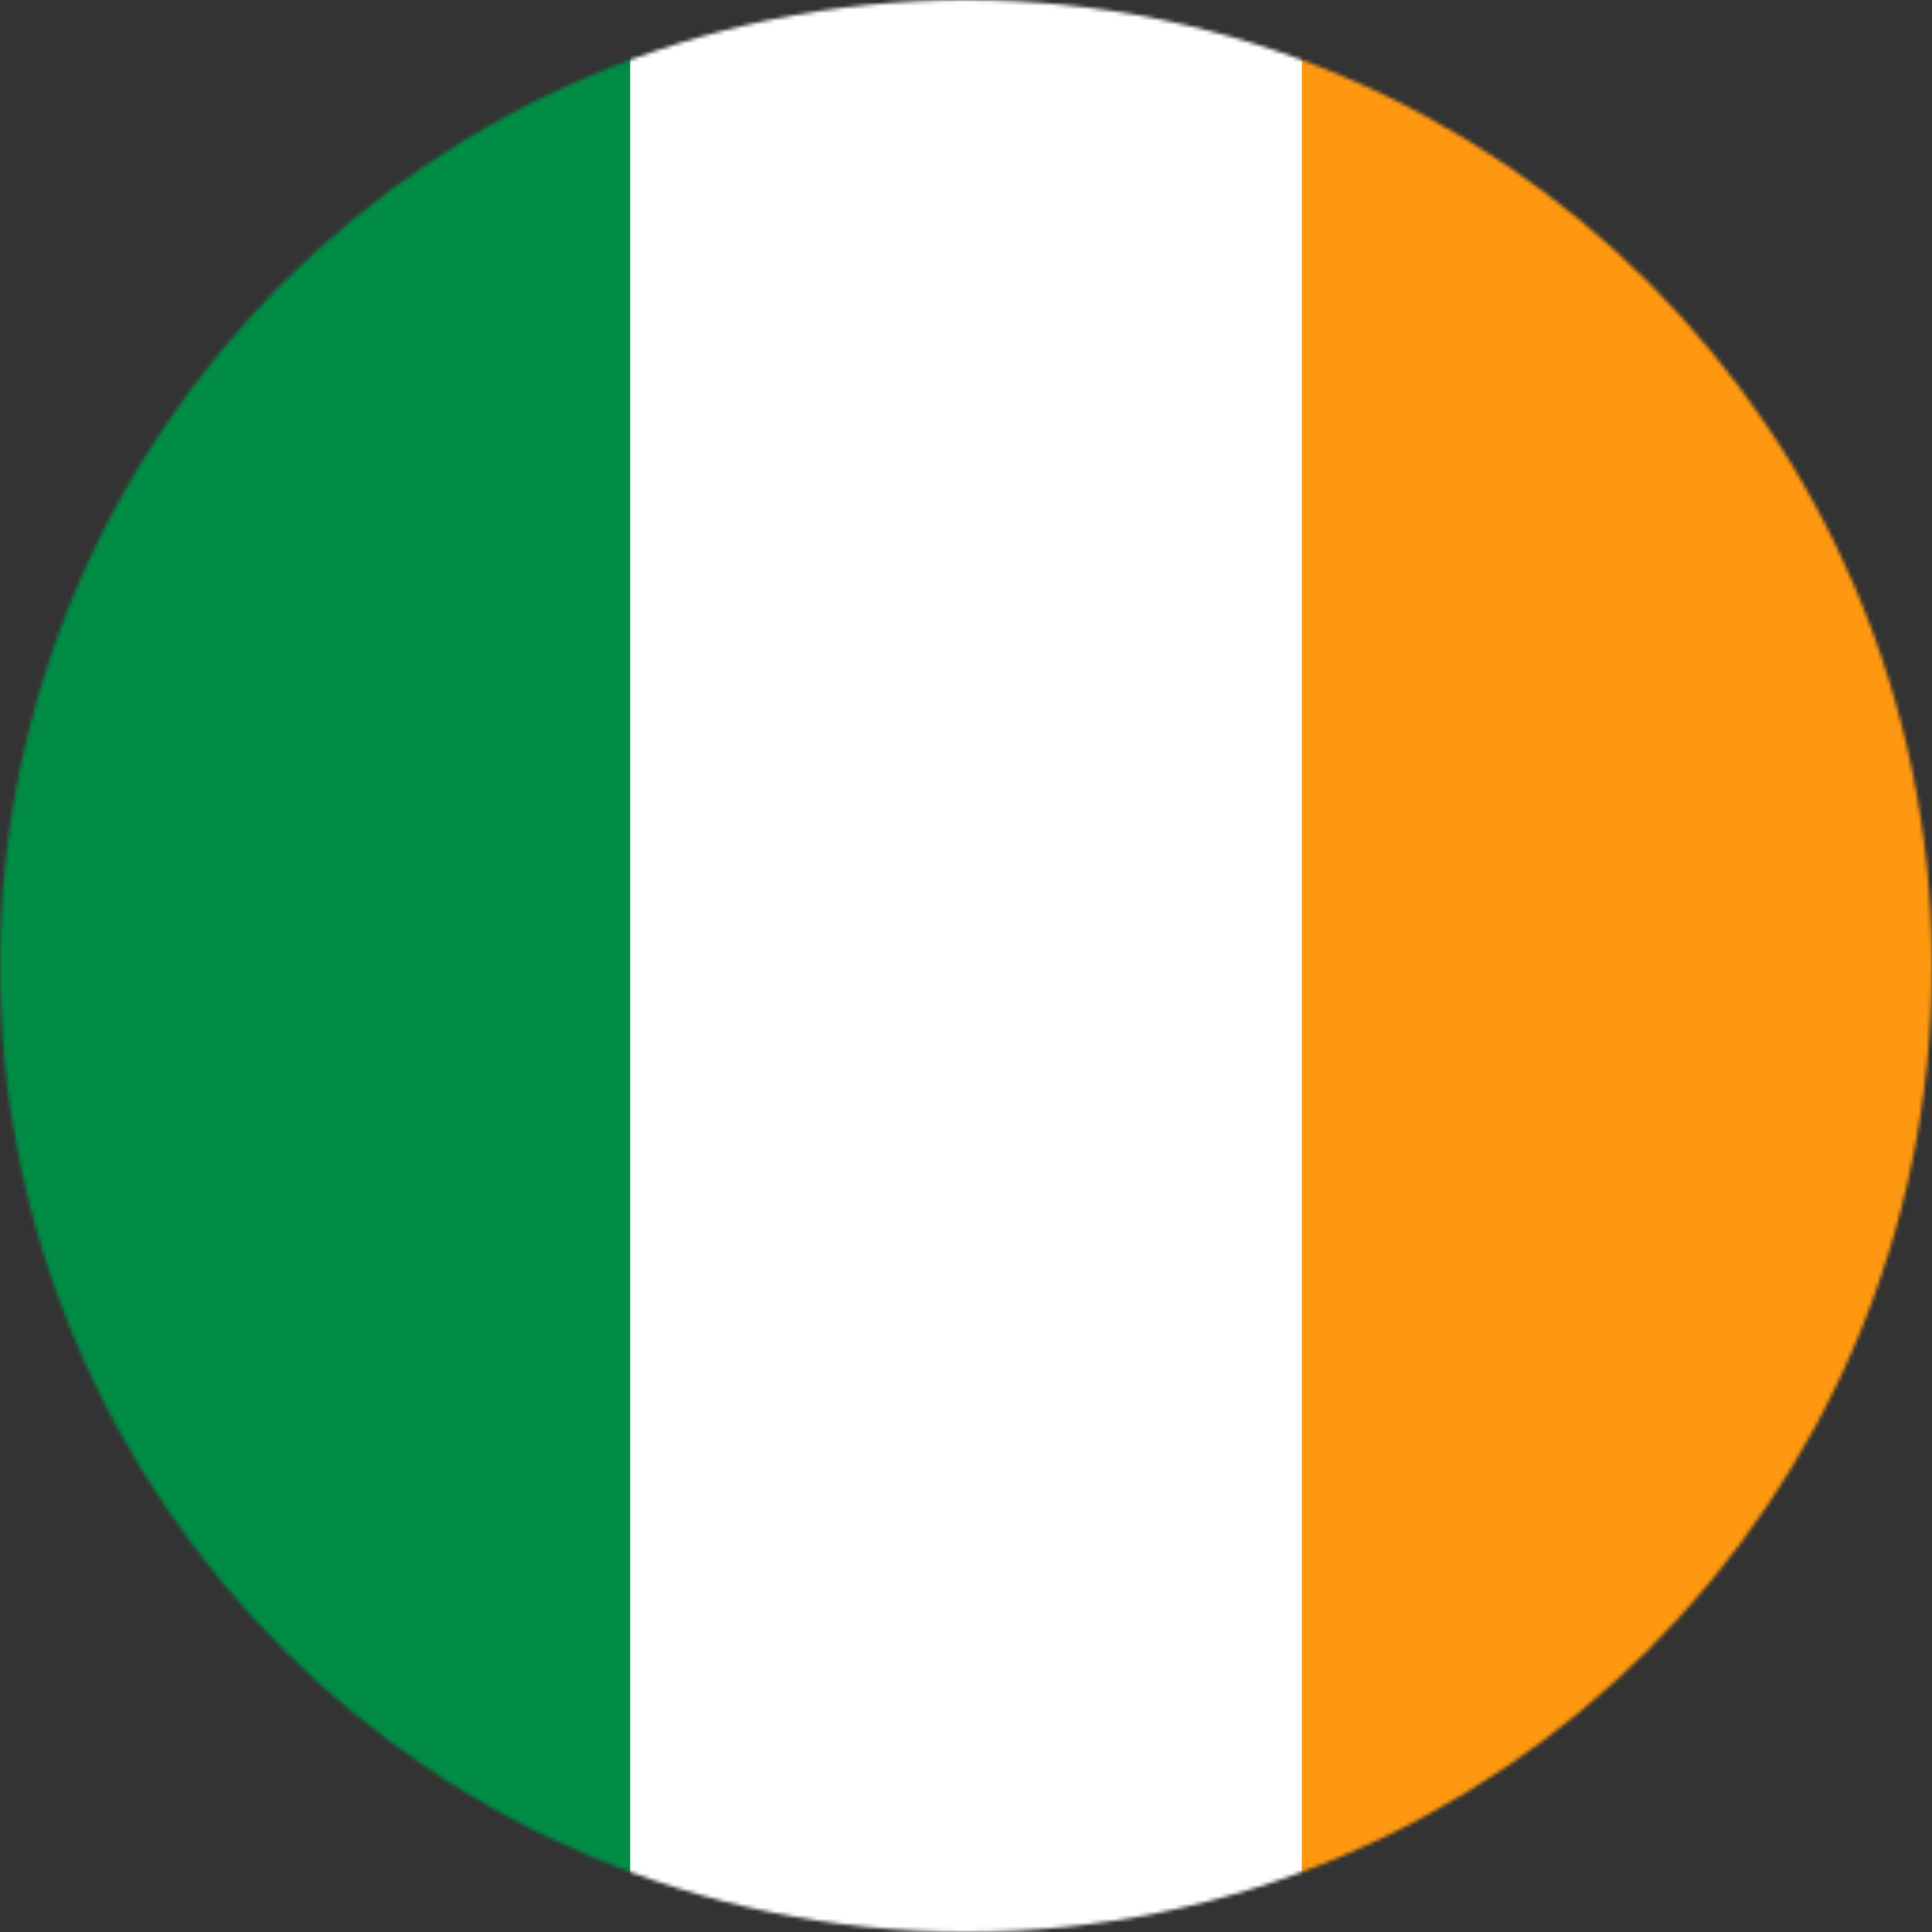 <svg xmlns="http://www.w3.org/2000/svg" width="512" height="512" viewBox="0 0 512 512"><rect x="0" y="0" width="512" height="512" fill="#333333" stroke="none"/><mask id="circleFlagsIe0"><circle cx="256" cy="256" r="256" fill="#fff"/></mask><g mask="url(#circleFlagsIe0)"><path fill="#FFFF" d="M167 0h178l25.9 252.3L345 512H167l-29.8-253.4z"/><path fill="#008C45" d="M0 0h167v512H0z"/><path fill="#ff9811" d="M345 0h167v512H345z"/></g></svg>